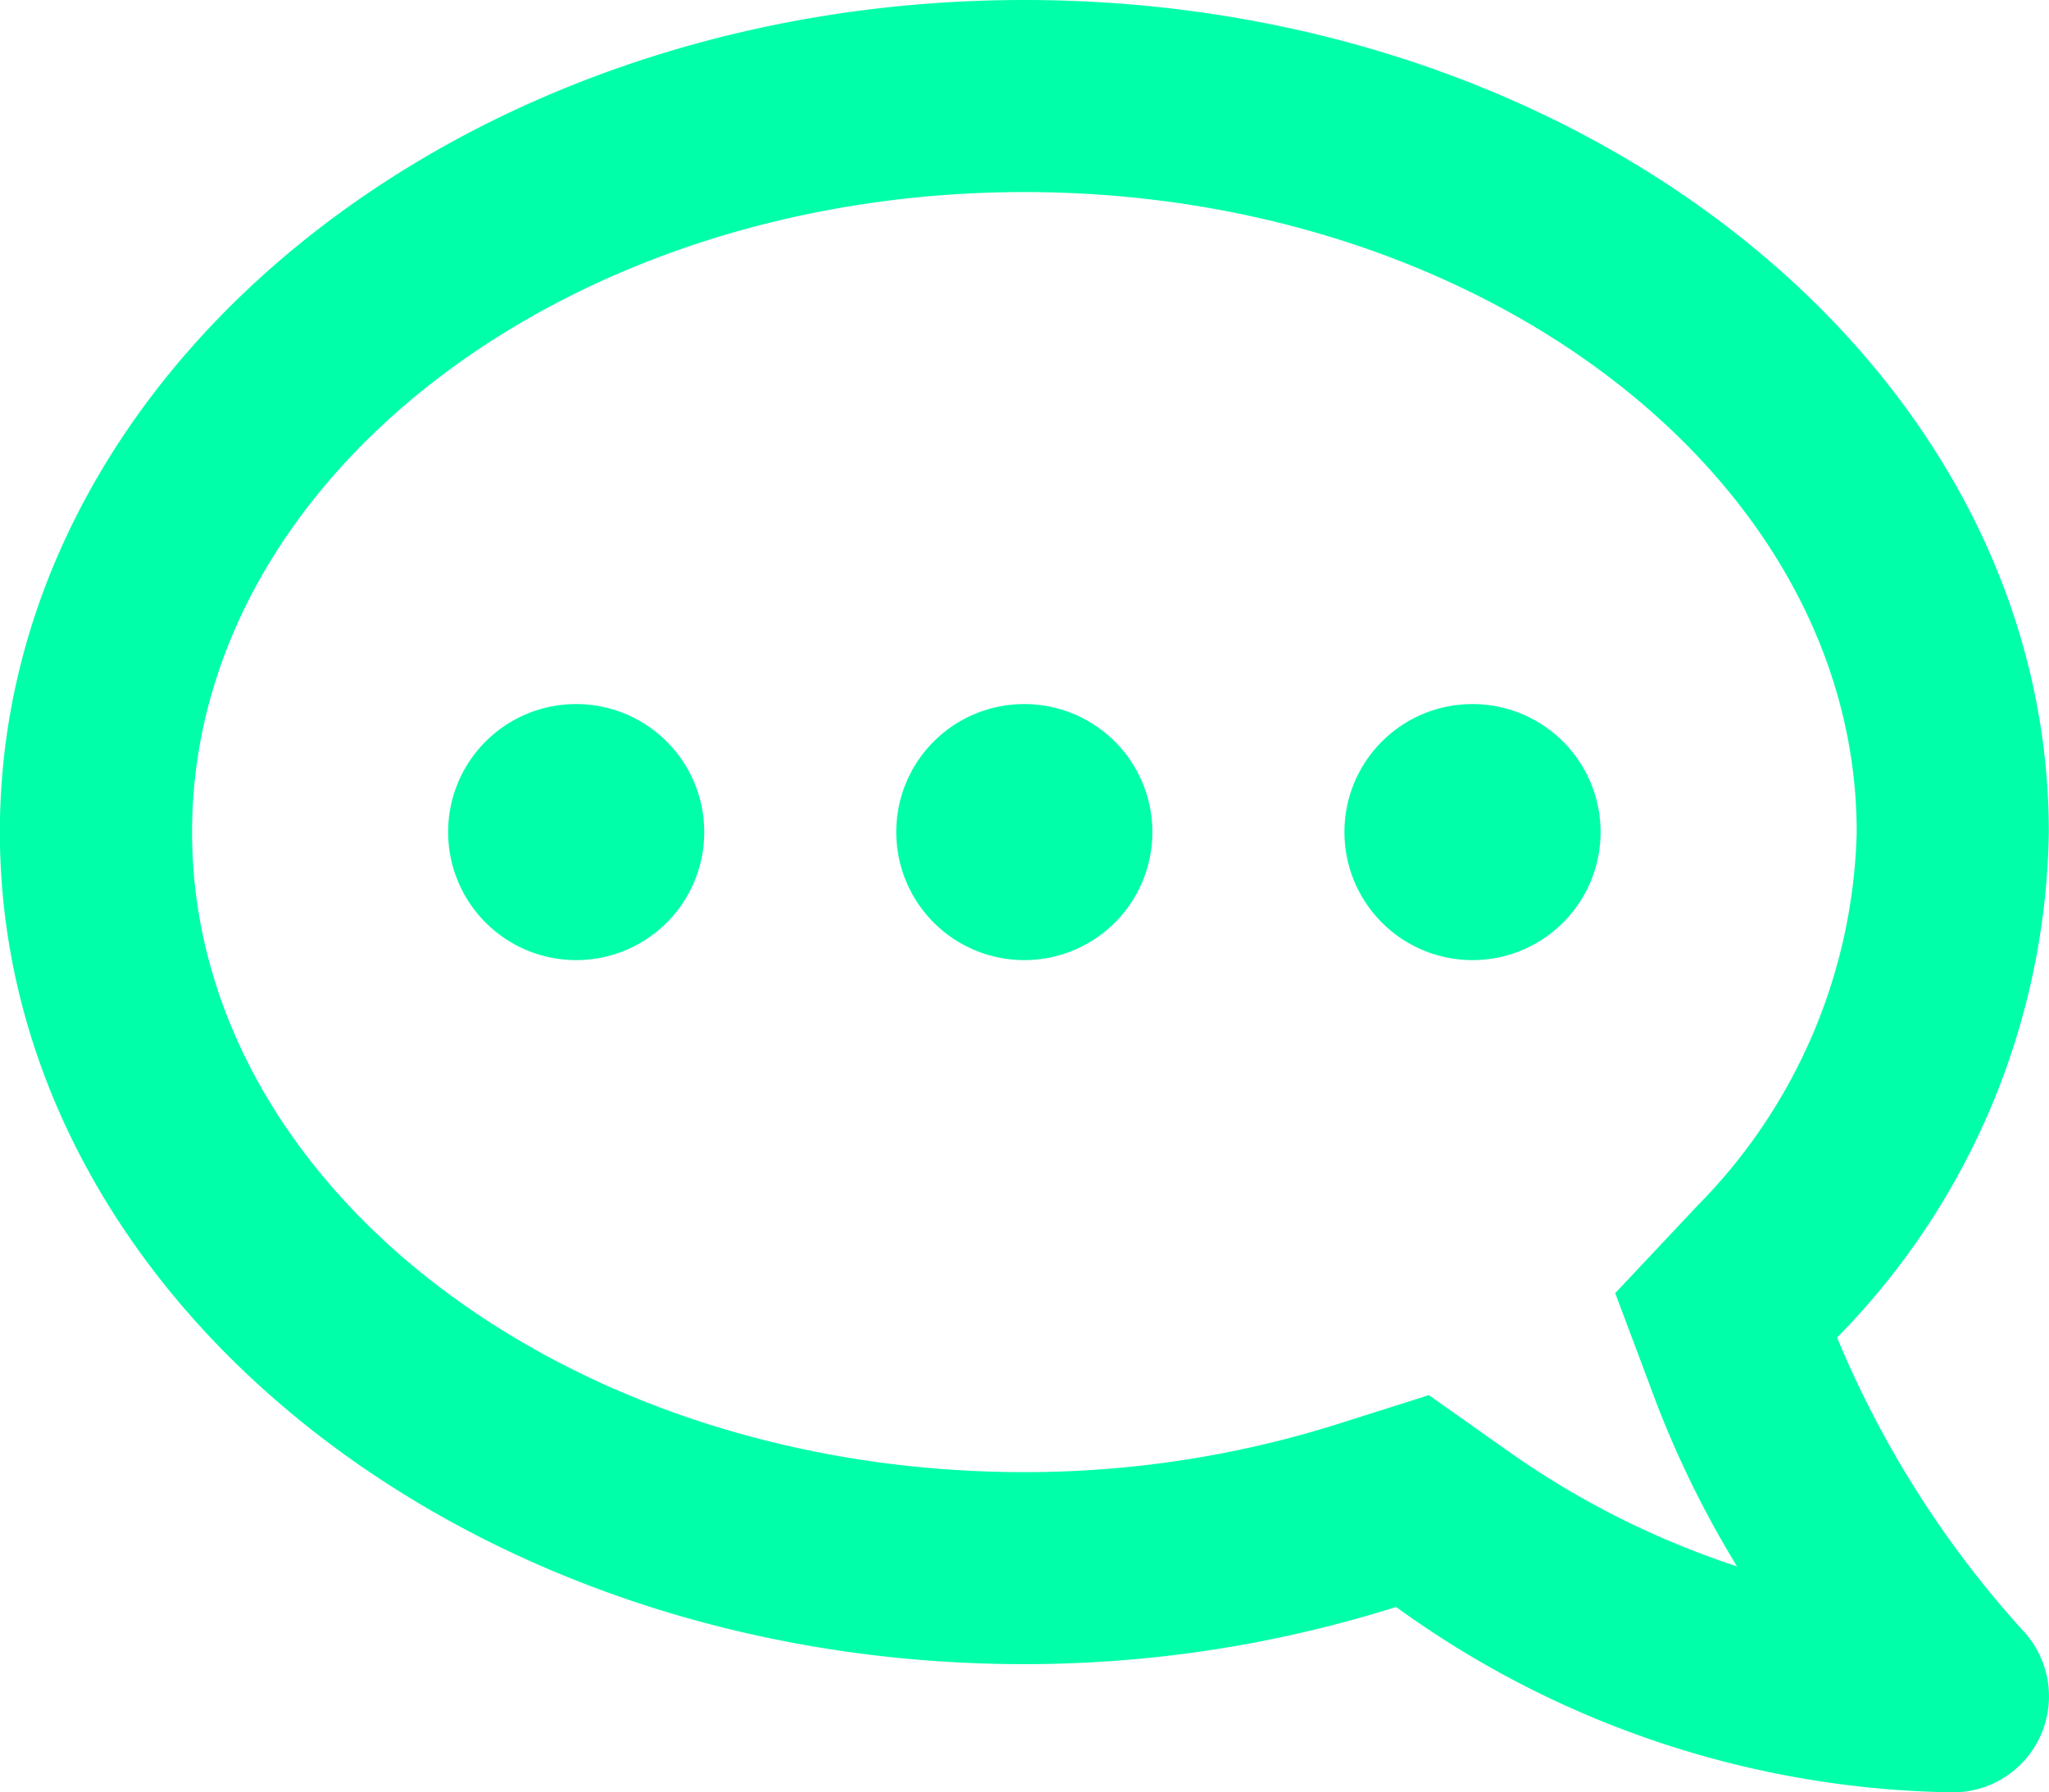 <svg xmlns="http://www.w3.org/2000/svg" width="34" height="29.746" viewBox="0 0 34 29.746">
  <path id="comment-dots" d="M24.368,43.686a2.125,2.125,0,1,1-2.125,2.125A2.122,2.122,0,0,1,24.368,43.686Zm-7.437,0a2.125,2.125,0,1,1-2.125,2.125A2.122,2.122,0,0,1,16.931,43.686Zm-7.437,0A2.125,2.125,0,1,1,7.37,45.811,2.122,2.122,0,0,1,9.495,43.686ZM16.931,32c9.389,0,17,6.182,17,13.811A12.206,12.206,0,0,1,30.417,54.2a16.849,16.849,0,0,0,3.081,4.86,1.594,1.594,0,0,1-1.162,2.689A16.111,16.111,0,0,1,23.1,58.672a20.507,20.507,0,0,1-6.168.949c-9.389,0-17-6.182-17-13.811S7.543,32,16.931,32Zm0,24.434a17.254,17.254,0,0,0,5.206-.8l1.507-.478,1.295.916a14.278,14.278,0,0,0,3.818,1.926,16.654,16.654,0,0,1-1.321-2.669l-.7-1.866L28.1,52.012a9.132,9.132,0,0,0,2.643-6.2c0-5.856-6.195-10.624-13.811-10.624S3.121,39.954,3.121,45.811,9.316,56.434,16.931,56.434Z" transform="translate(0.066 -32)" fill="#00ffa9"/>
</svg>

